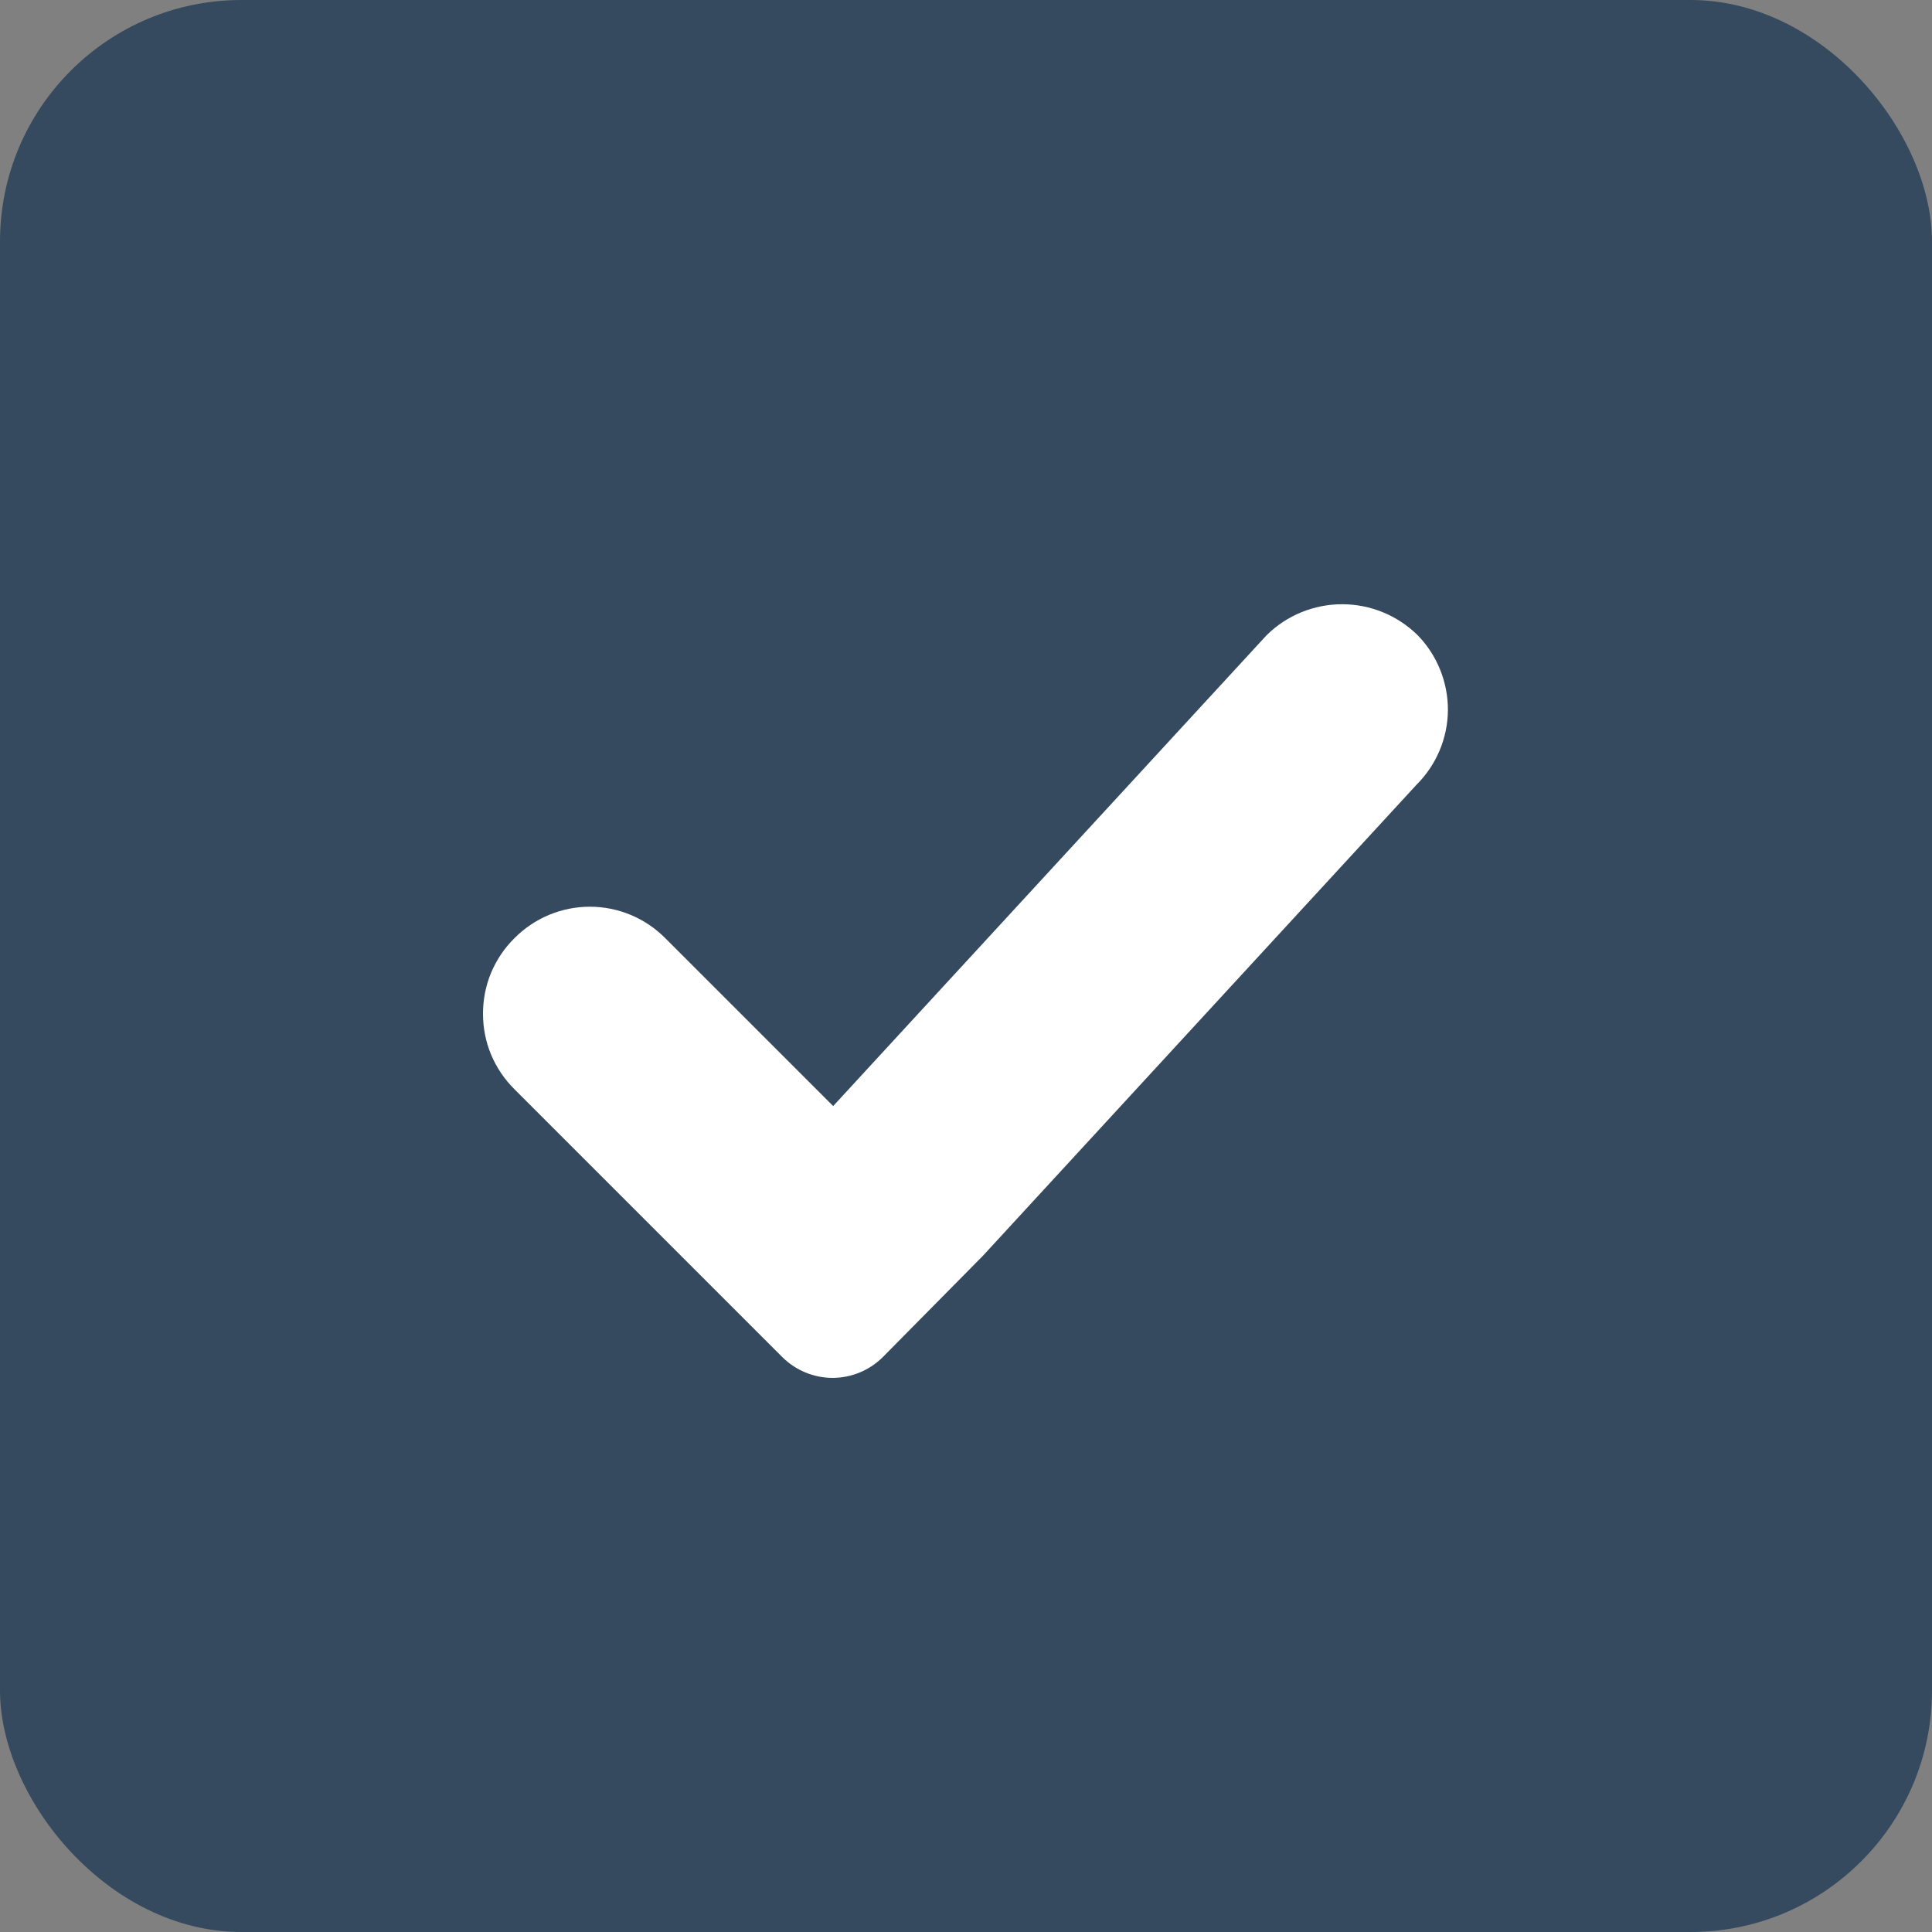 <svg width="16" height="16" viewBox="0 0 16 16" fill="none" xmlns="http://www.w3.org/2000/svg">
<rect x="0" y="0" width="16" height="16" fill="#808080" stroke="none"/>
<rect width="16" height="16" rx="2" fill="#354a5f"/>
<g clip-path="url(#clip0_202:364)">
<path d="M11.74 5.26C11.573 5.096 11.349 5.004 11.115 5.004C10.881 5.004 10.656 5.096 10.49 5.26L6.9 9.16L5.51 7.77C5.428 7.687 5.331 7.622 5.224 7.577C5.116 7.532 5.001 7.509 4.885 7.509C4.769 7.509 4.654 7.532 4.546 7.577C4.439 7.622 4.342 7.687 4.26 7.77C4.177 7.852 4.112 7.949 4.067 8.056C4.022 8.164 4 8.279 4 8.395C4 8.511 4.022 8.626 4.067 8.734C4.112 8.841 4.177 8.938 4.26 9.02L6.48 11.24C6.59 11.349 6.74 11.411 6.895 11.411C7.05 11.411 7.2 11.349 7.31 11.24L8.14 10.4L11.73 6.5C11.895 6.336 11.989 6.114 11.991 5.882C11.992 5.65 11.902 5.426 11.74 5.26Z" fill="white"/>
</g>
<defs>
<clipPath id="clip0_202:364">
<rect width="8" height="6.41" fill="white" transform="translate(4 5)"/>
</clipPath>
</defs>
</svg>
